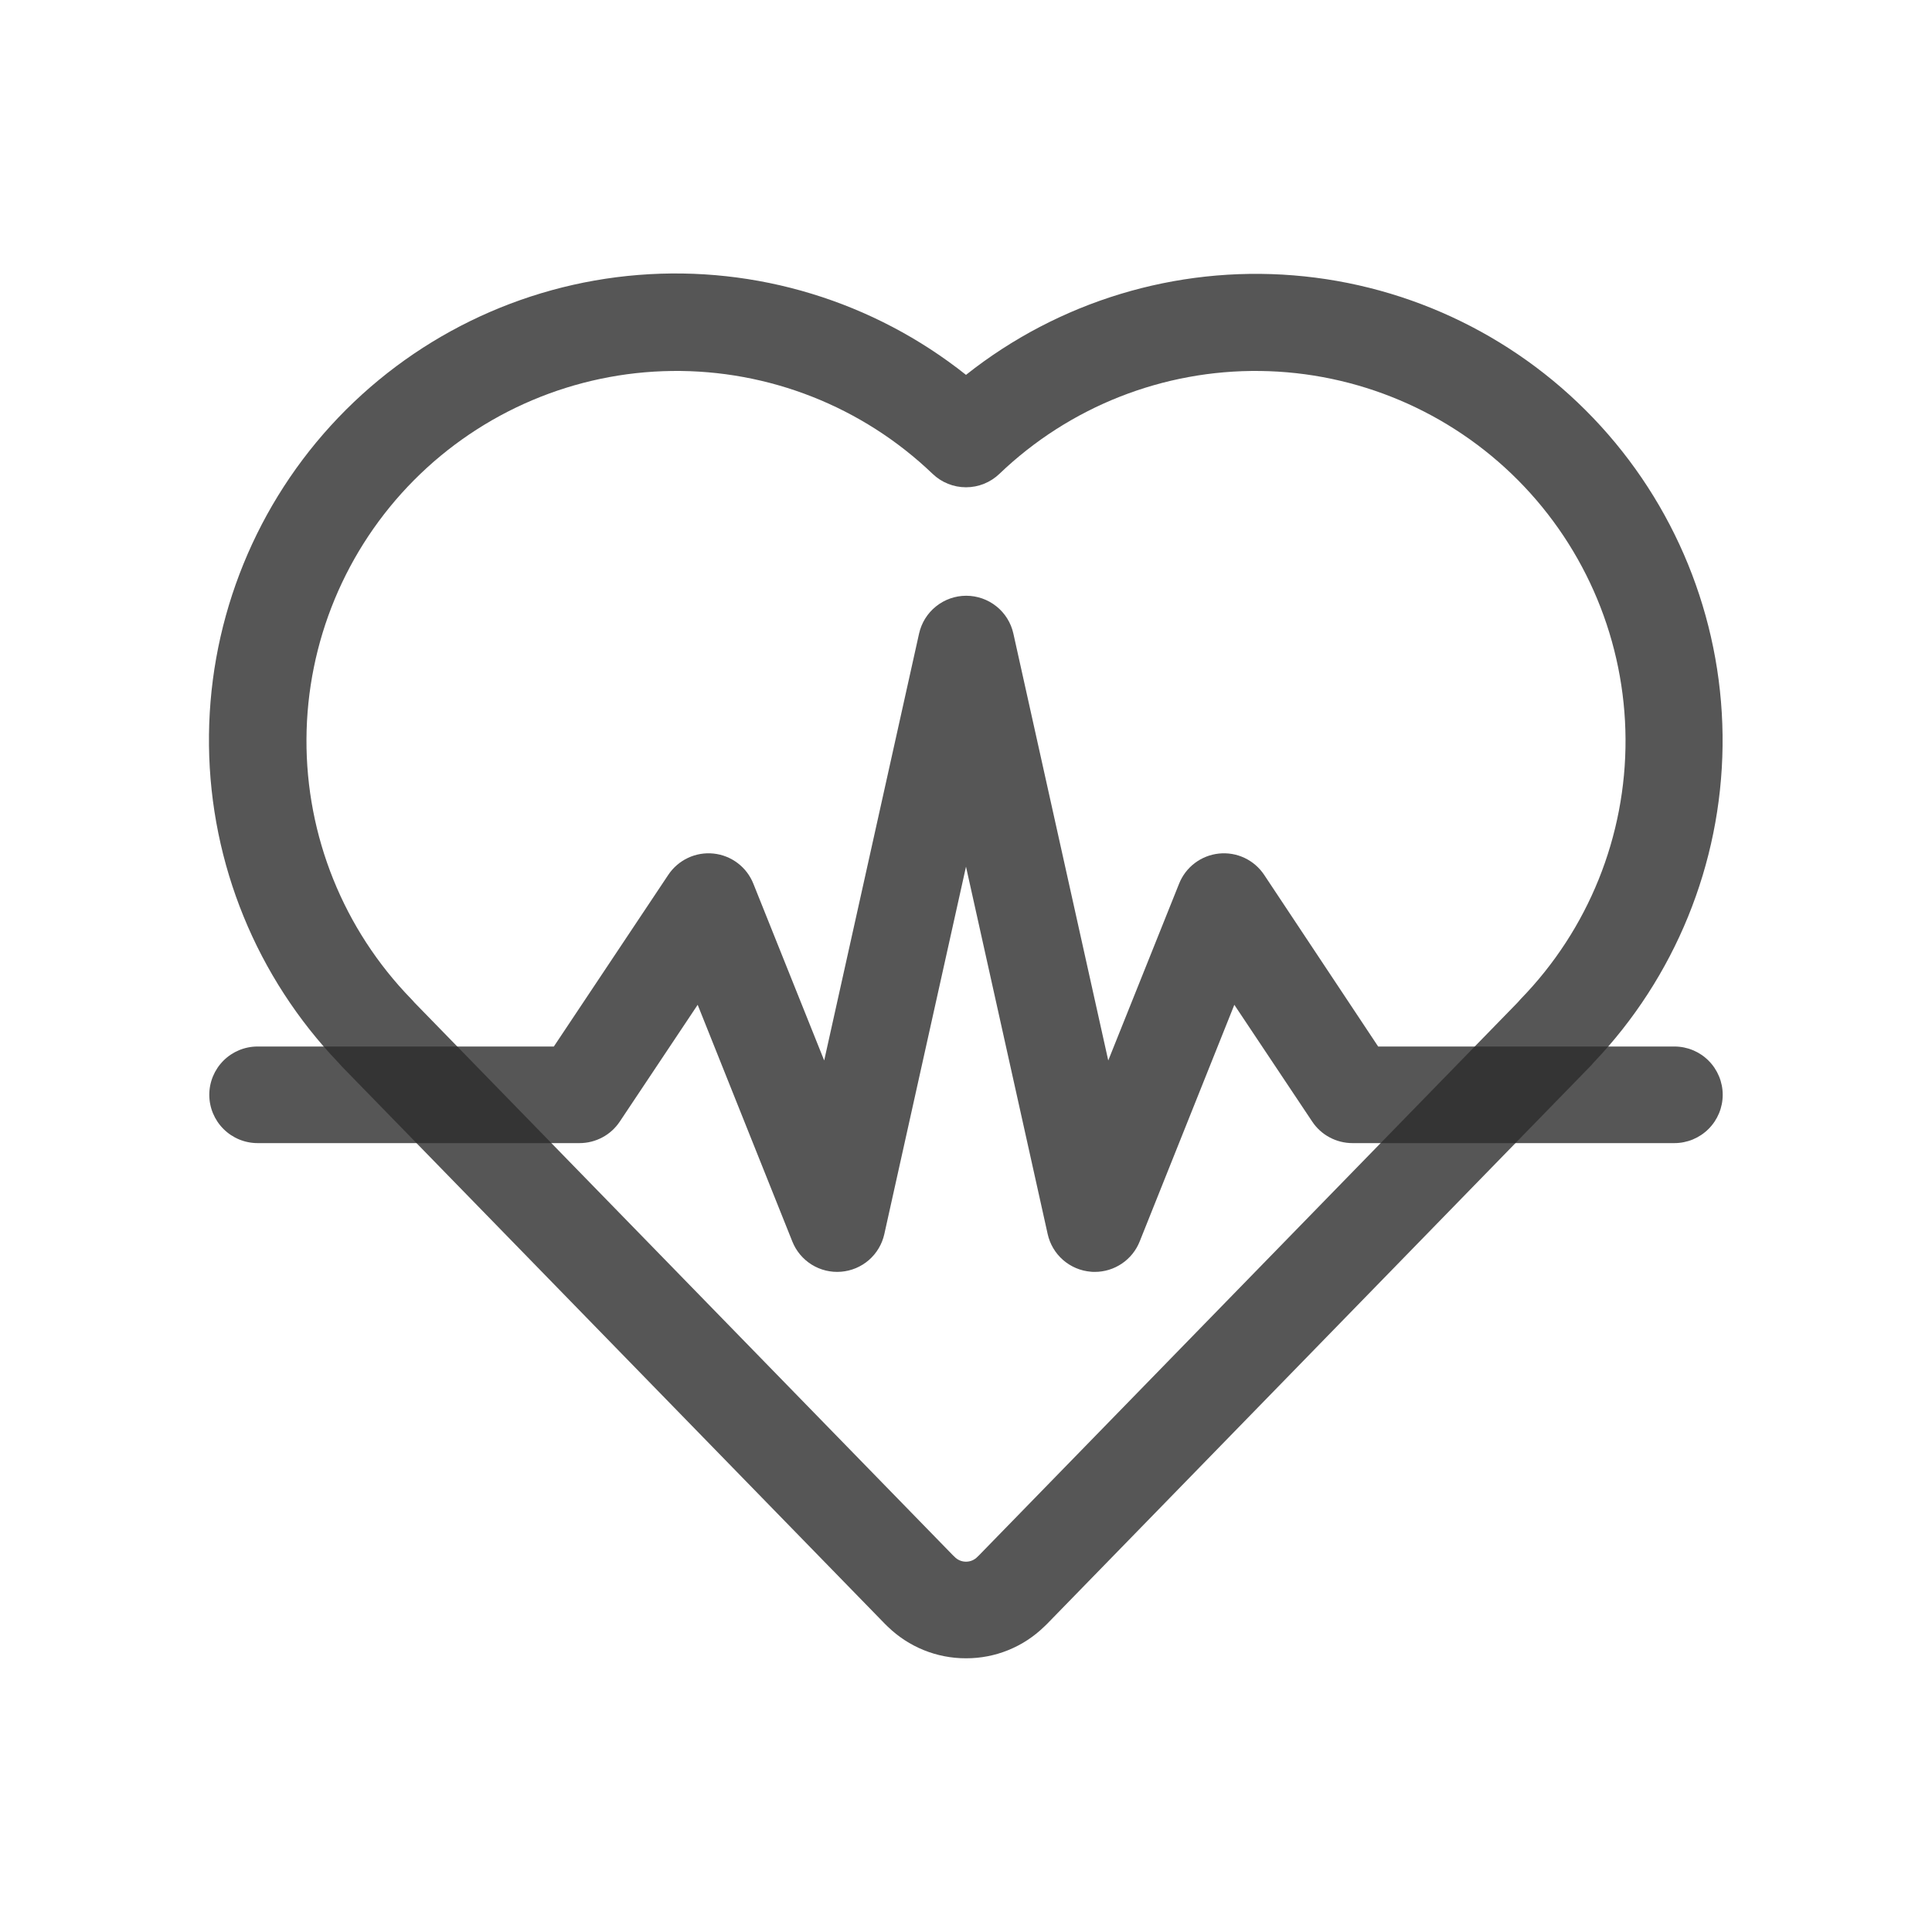 <svg width="70" height="70" viewBox="0 0 70 70" fill="none" xmlns="http://www.w3.org/2000/svg">
<path d="M35 60.083C33.94 60.086 32.92 59.672 32.161 58.932C32.132 58.906 32.103 58.878 32.075 58.849L12.383 38.638C12.342 38.596 12.304 38.553 12.266 38.507C9.302 35.411 7.624 31.305 7.572 27.02C7.52 22.734 9.098 18.588 11.986 15.421C14.874 12.255 18.858 10.303 23.13 9.962C27.403 9.62 31.645 10.915 35 13.582C38.355 10.921 42.596 9.633 46.865 9.977C51.133 10.321 55.112 12.273 57.998 15.437C60.884 18.601 62.461 22.743 62.412 27.025C62.362 31.308 60.69 35.411 57.731 38.508C57.695 38.554 57.656 38.597 57.615 38.638L37.925 58.849C37.897 58.879 37.868 58.907 37.837 58.933C37.079 59.673 36.06 60.087 35 60.083ZM34.519 56.343C34.541 56.363 34.562 56.384 34.585 56.406C34.638 56.462 34.703 56.507 34.774 56.537C34.846 56.568 34.922 56.583 35 56.583C35.078 56.583 35.154 56.568 35.226 56.537C35.297 56.507 35.362 56.462 35.415 56.406L35.481 56.342L54.991 36.318C55.026 36.275 55.062 36.234 55.1 36.195C57.551 33.675 58.914 30.294 58.896 26.779C58.878 23.264 57.481 19.897 55.005 17.402C52.529 14.908 49.172 13.485 45.657 13.441C42.143 13.397 38.751 14.735 36.213 17.166C35.887 17.48 35.453 17.655 35 17.655C34.548 17.655 34.113 17.48 33.787 17.166C31.249 14.735 27.857 13.397 24.343 13.441C20.828 13.485 17.471 14.908 14.995 17.402C12.519 19.897 11.122 23.264 11.104 26.779C11.086 30.294 12.449 33.675 14.899 36.195C14.939 36.234 14.975 36.276 15.01 36.318L34.519 56.343Z" fill="#2C2C2C" fill-opacity="0.8"/>
<path d="M39.667 46.083C39.62 46.083 39.572 46.083 39.526 46.077C39.153 46.047 38.8 45.898 38.518 45.653C38.236 45.407 38.04 45.078 37.959 44.712L35 31.401L32.041 44.712C31.96 45.078 31.764 45.407 31.483 45.653C31.201 45.898 30.847 46.047 30.475 46.077C30.102 46.108 29.729 46.018 29.411 45.821C29.093 45.624 28.847 45.33 28.708 44.983L25.278 36.406L22.456 40.637C22.296 40.877 22.08 41.074 21.826 41.209C21.572 41.345 21.288 41.417 21 41.417H9.333C8.869 41.417 8.424 41.232 8.096 40.904C7.768 40.576 7.583 40.131 7.583 39.667C7.583 39.203 7.768 38.757 8.096 38.429C8.424 38.101 8.869 37.917 9.333 37.917H20.067L24.214 31.696C24.391 31.431 24.637 31.219 24.926 31.083C25.214 30.947 25.534 30.893 25.852 30.926C26.169 30.959 26.471 31.078 26.725 31.27C26.98 31.462 27.177 31.721 27.295 32.017L29.862 38.423L33.3 22.954C33.387 22.566 33.603 22.218 33.914 21.97C34.224 21.721 34.61 21.585 35.008 21.585C35.406 21.585 35.792 21.721 36.103 21.97C36.413 22.218 36.63 22.566 36.716 22.954L40.154 38.423L42.721 32.017C42.839 31.721 43.036 31.462 43.291 31.27C43.545 31.078 43.847 30.959 44.165 30.926C44.482 30.893 44.802 30.947 45.091 31.083C45.379 31.219 45.625 31.431 45.802 31.696L49.933 37.917H60.667C61.131 37.917 61.576 38.101 61.904 38.429C62.232 38.757 62.417 39.203 62.417 39.667C62.417 40.131 62.232 40.576 61.904 40.904C61.576 41.232 61.131 41.417 60.667 41.417H49C48.712 41.417 48.428 41.345 48.174 41.209C47.92 41.074 47.704 40.877 47.544 40.637L44.722 36.406L41.292 44.983C41.162 45.308 40.938 45.586 40.648 45.782C40.358 45.978 40.017 46.083 39.667 46.083Z" fill="#2C2C2C" fill-opacity="0.8"/>
</svg>
